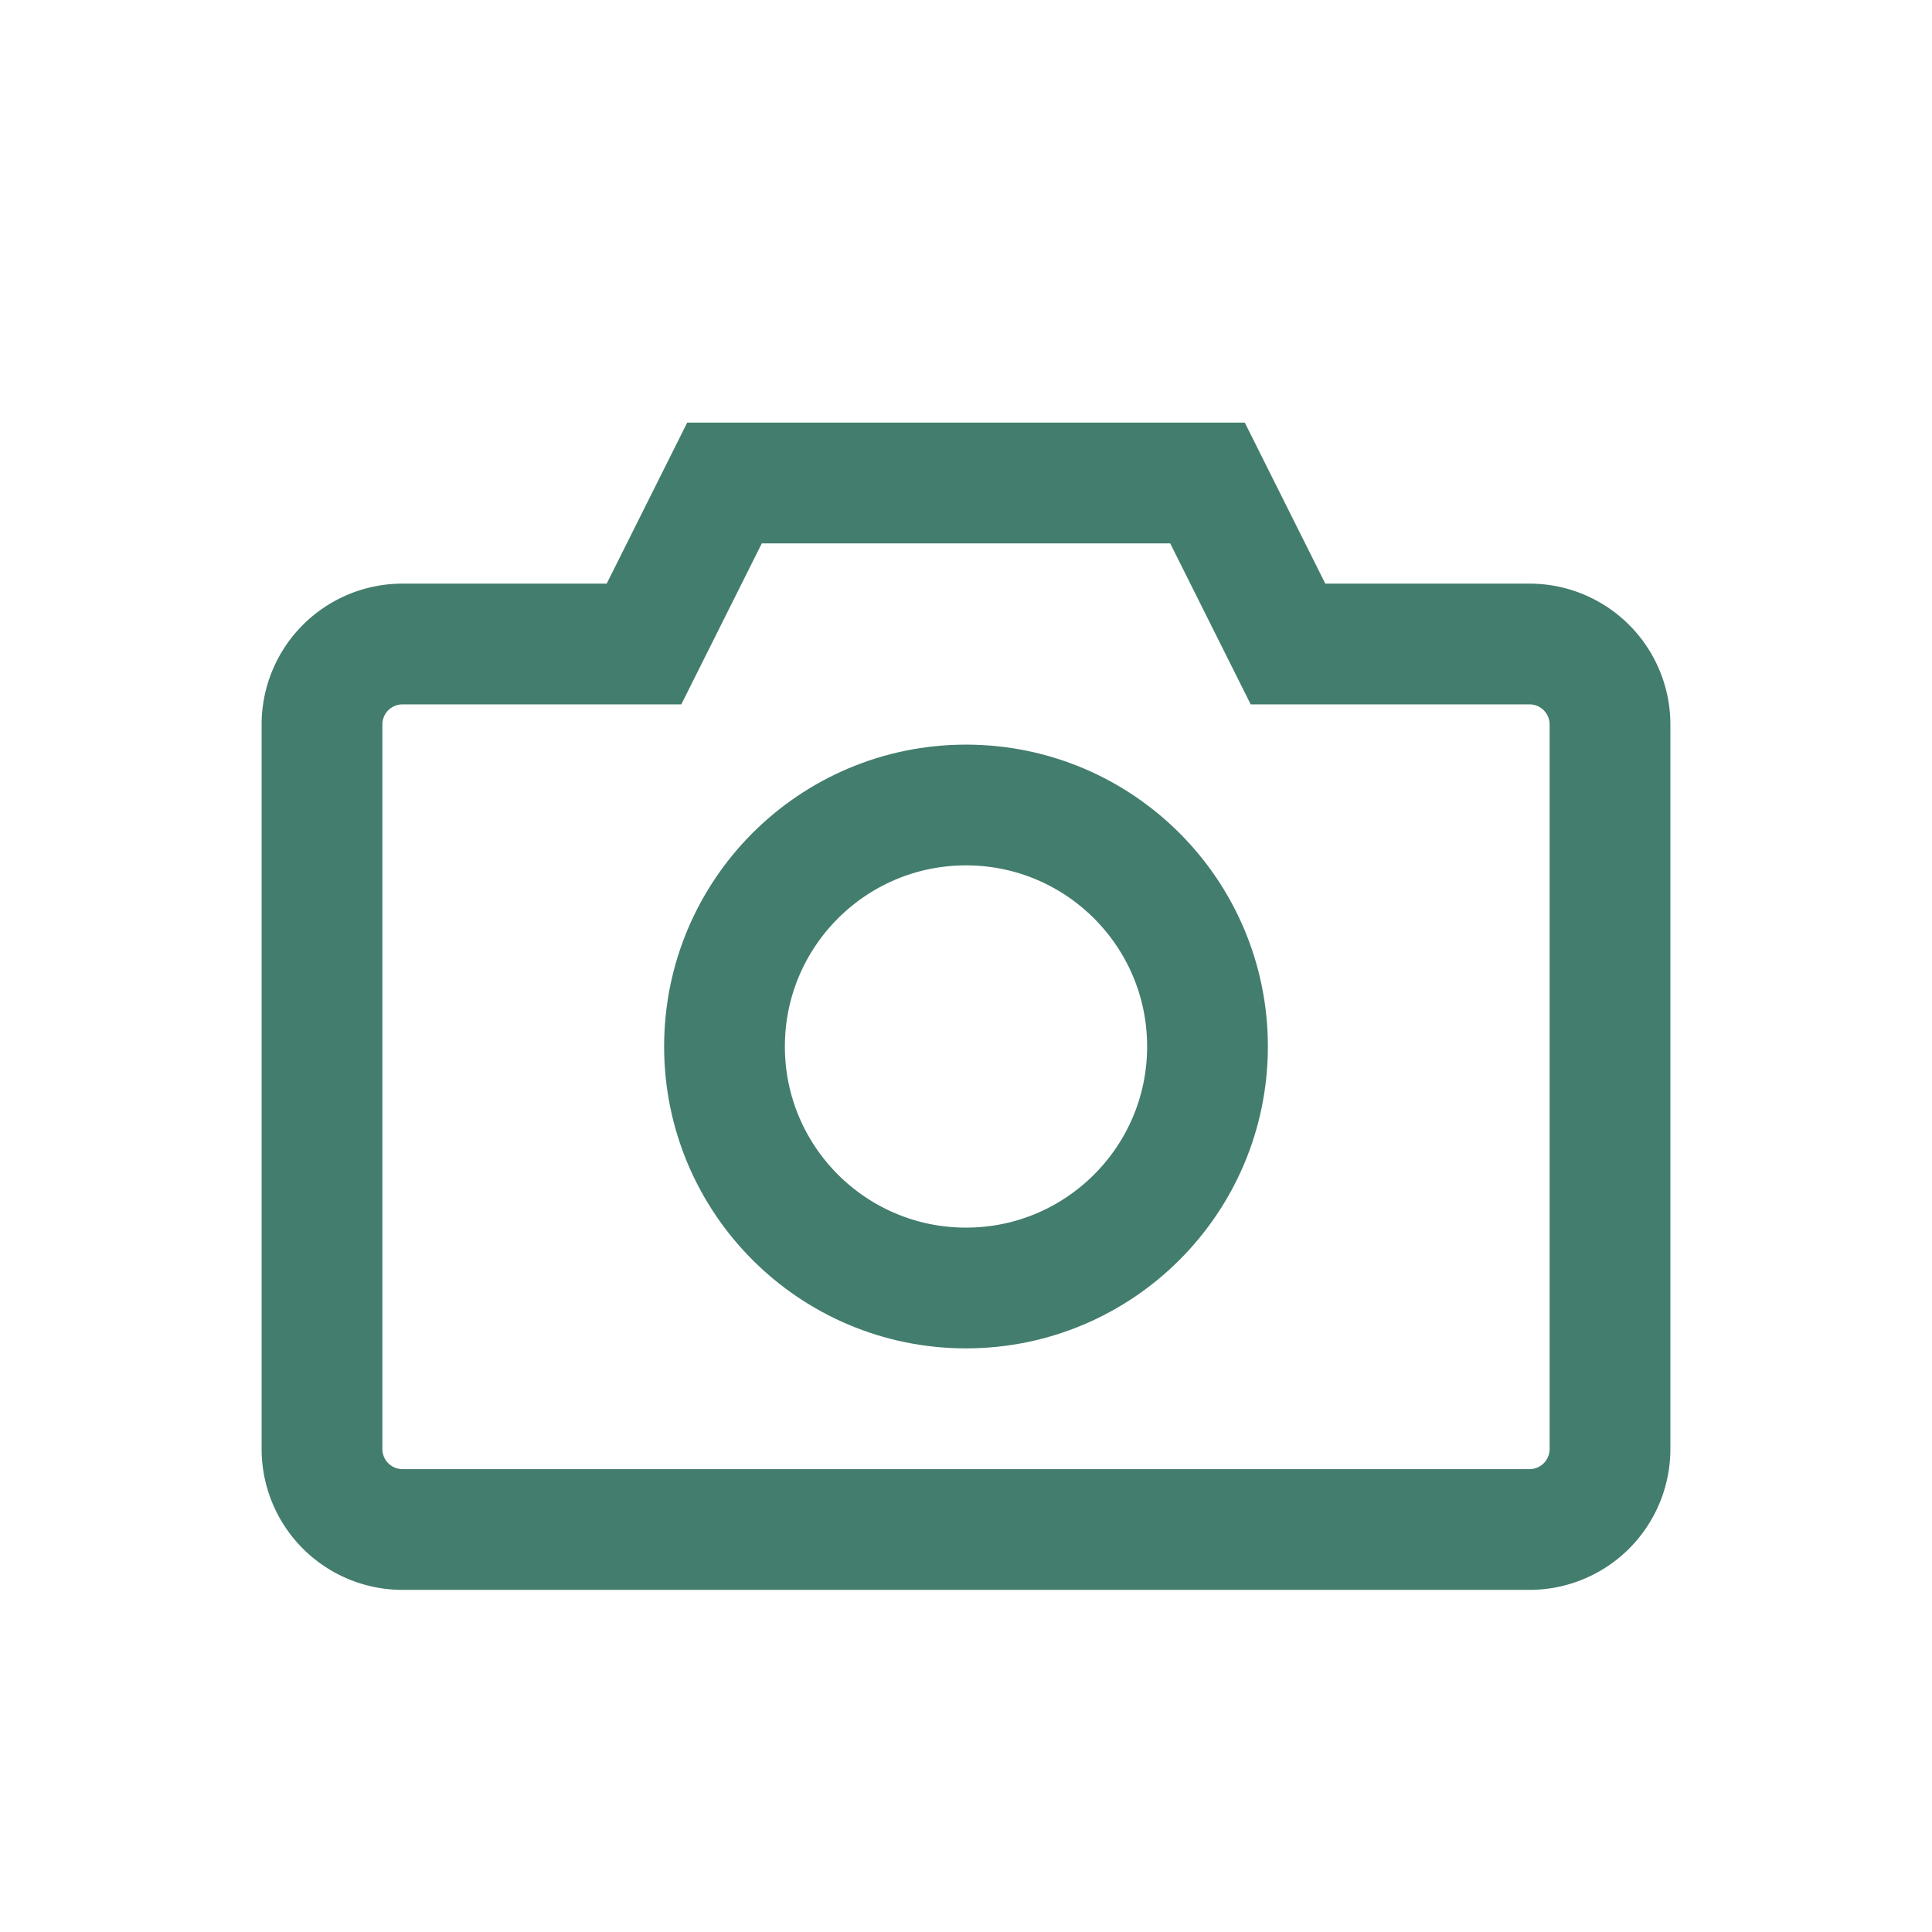 <svg xmlns="http://www.w3.org/2000/svg" width="24" height="24" viewBox="0 0 24 24">
    <g fill="none" fill-rule="evenodd">
        <path d="M0 0h24v24H0z"/>
        <path stroke="#437D6D" stroke-width="1.5" d="M8 8l1-2h6l1 2h3a1 1 0 0 1 1 1v9a1 1 0 0 1-1 1H5a1 1 0 0 1-1-1V9a1 1 0 0 1 1-1h3z"/>
        <circle cx="12" cy="13" r="3" stroke="#437D6D" stroke-width="1.5"/>
    </g>
</svg>

